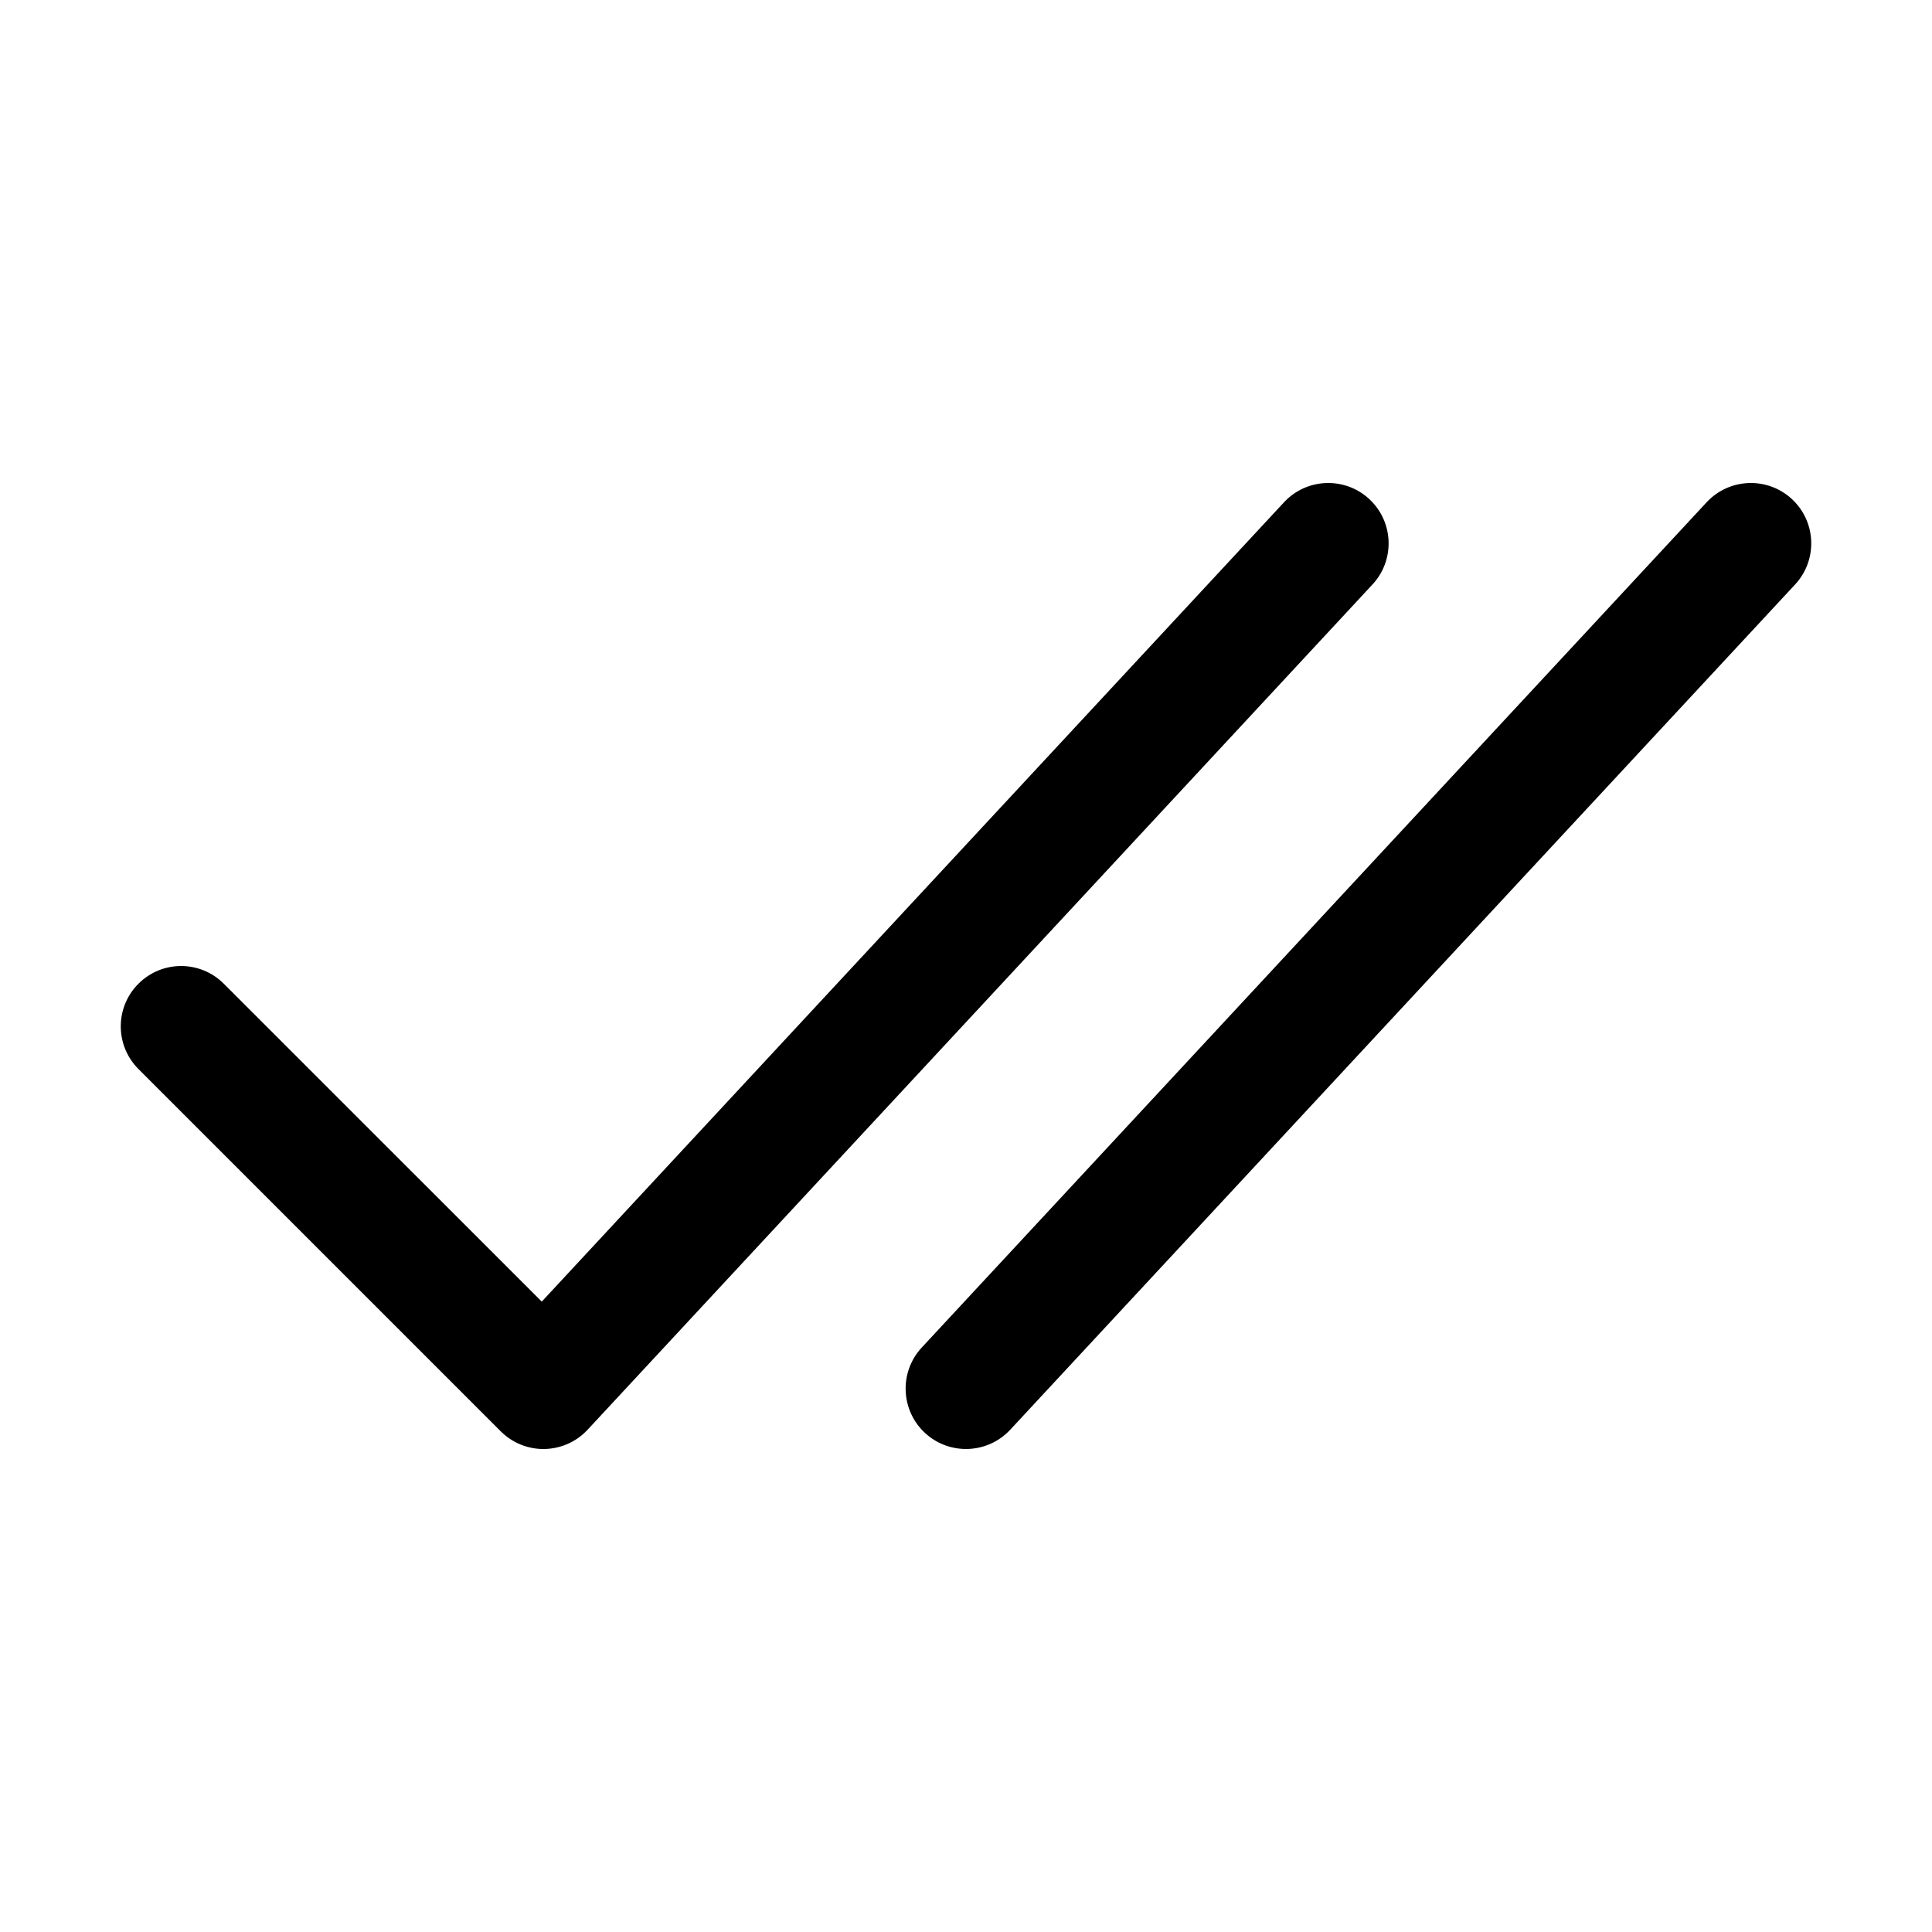 <svg width="24" height="24" viewBox="0 0 24 24" fill="none" xmlns="http://www.w3.org/2000/svg">
<path fill-rule="evenodd" clip-rule="evenodd" d="M17.05 7.26C17.331 6.957 17.314 6.482 17.01 6.2C16.707 5.919 16.232 5.936 15.95 6.24L6.73 16.169L2.78 12.22C2.487 11.927 2.013 11.927 1.72 12.22C1.427 12.513 1.427 12.987 1.72 13.28L6.22 17.78C6.364 17.924 6.56 18.004 6.764 18C6.968 17.996 7.161 17.91 7.3 17.76L17.05 7.26ZM22.3 7.26C22.581 6.957 22.564 6.482 22.26 6.2C21.957 5.919 21.482 5.936 21.2 6.24L11.45 16.74C11.169 17.043 11.186 17.518 11.49 17.8C11.793 18.081 12.268 18.064 12.55 17.76L22.3 7.26Z" fill="black"/>
</svg>
